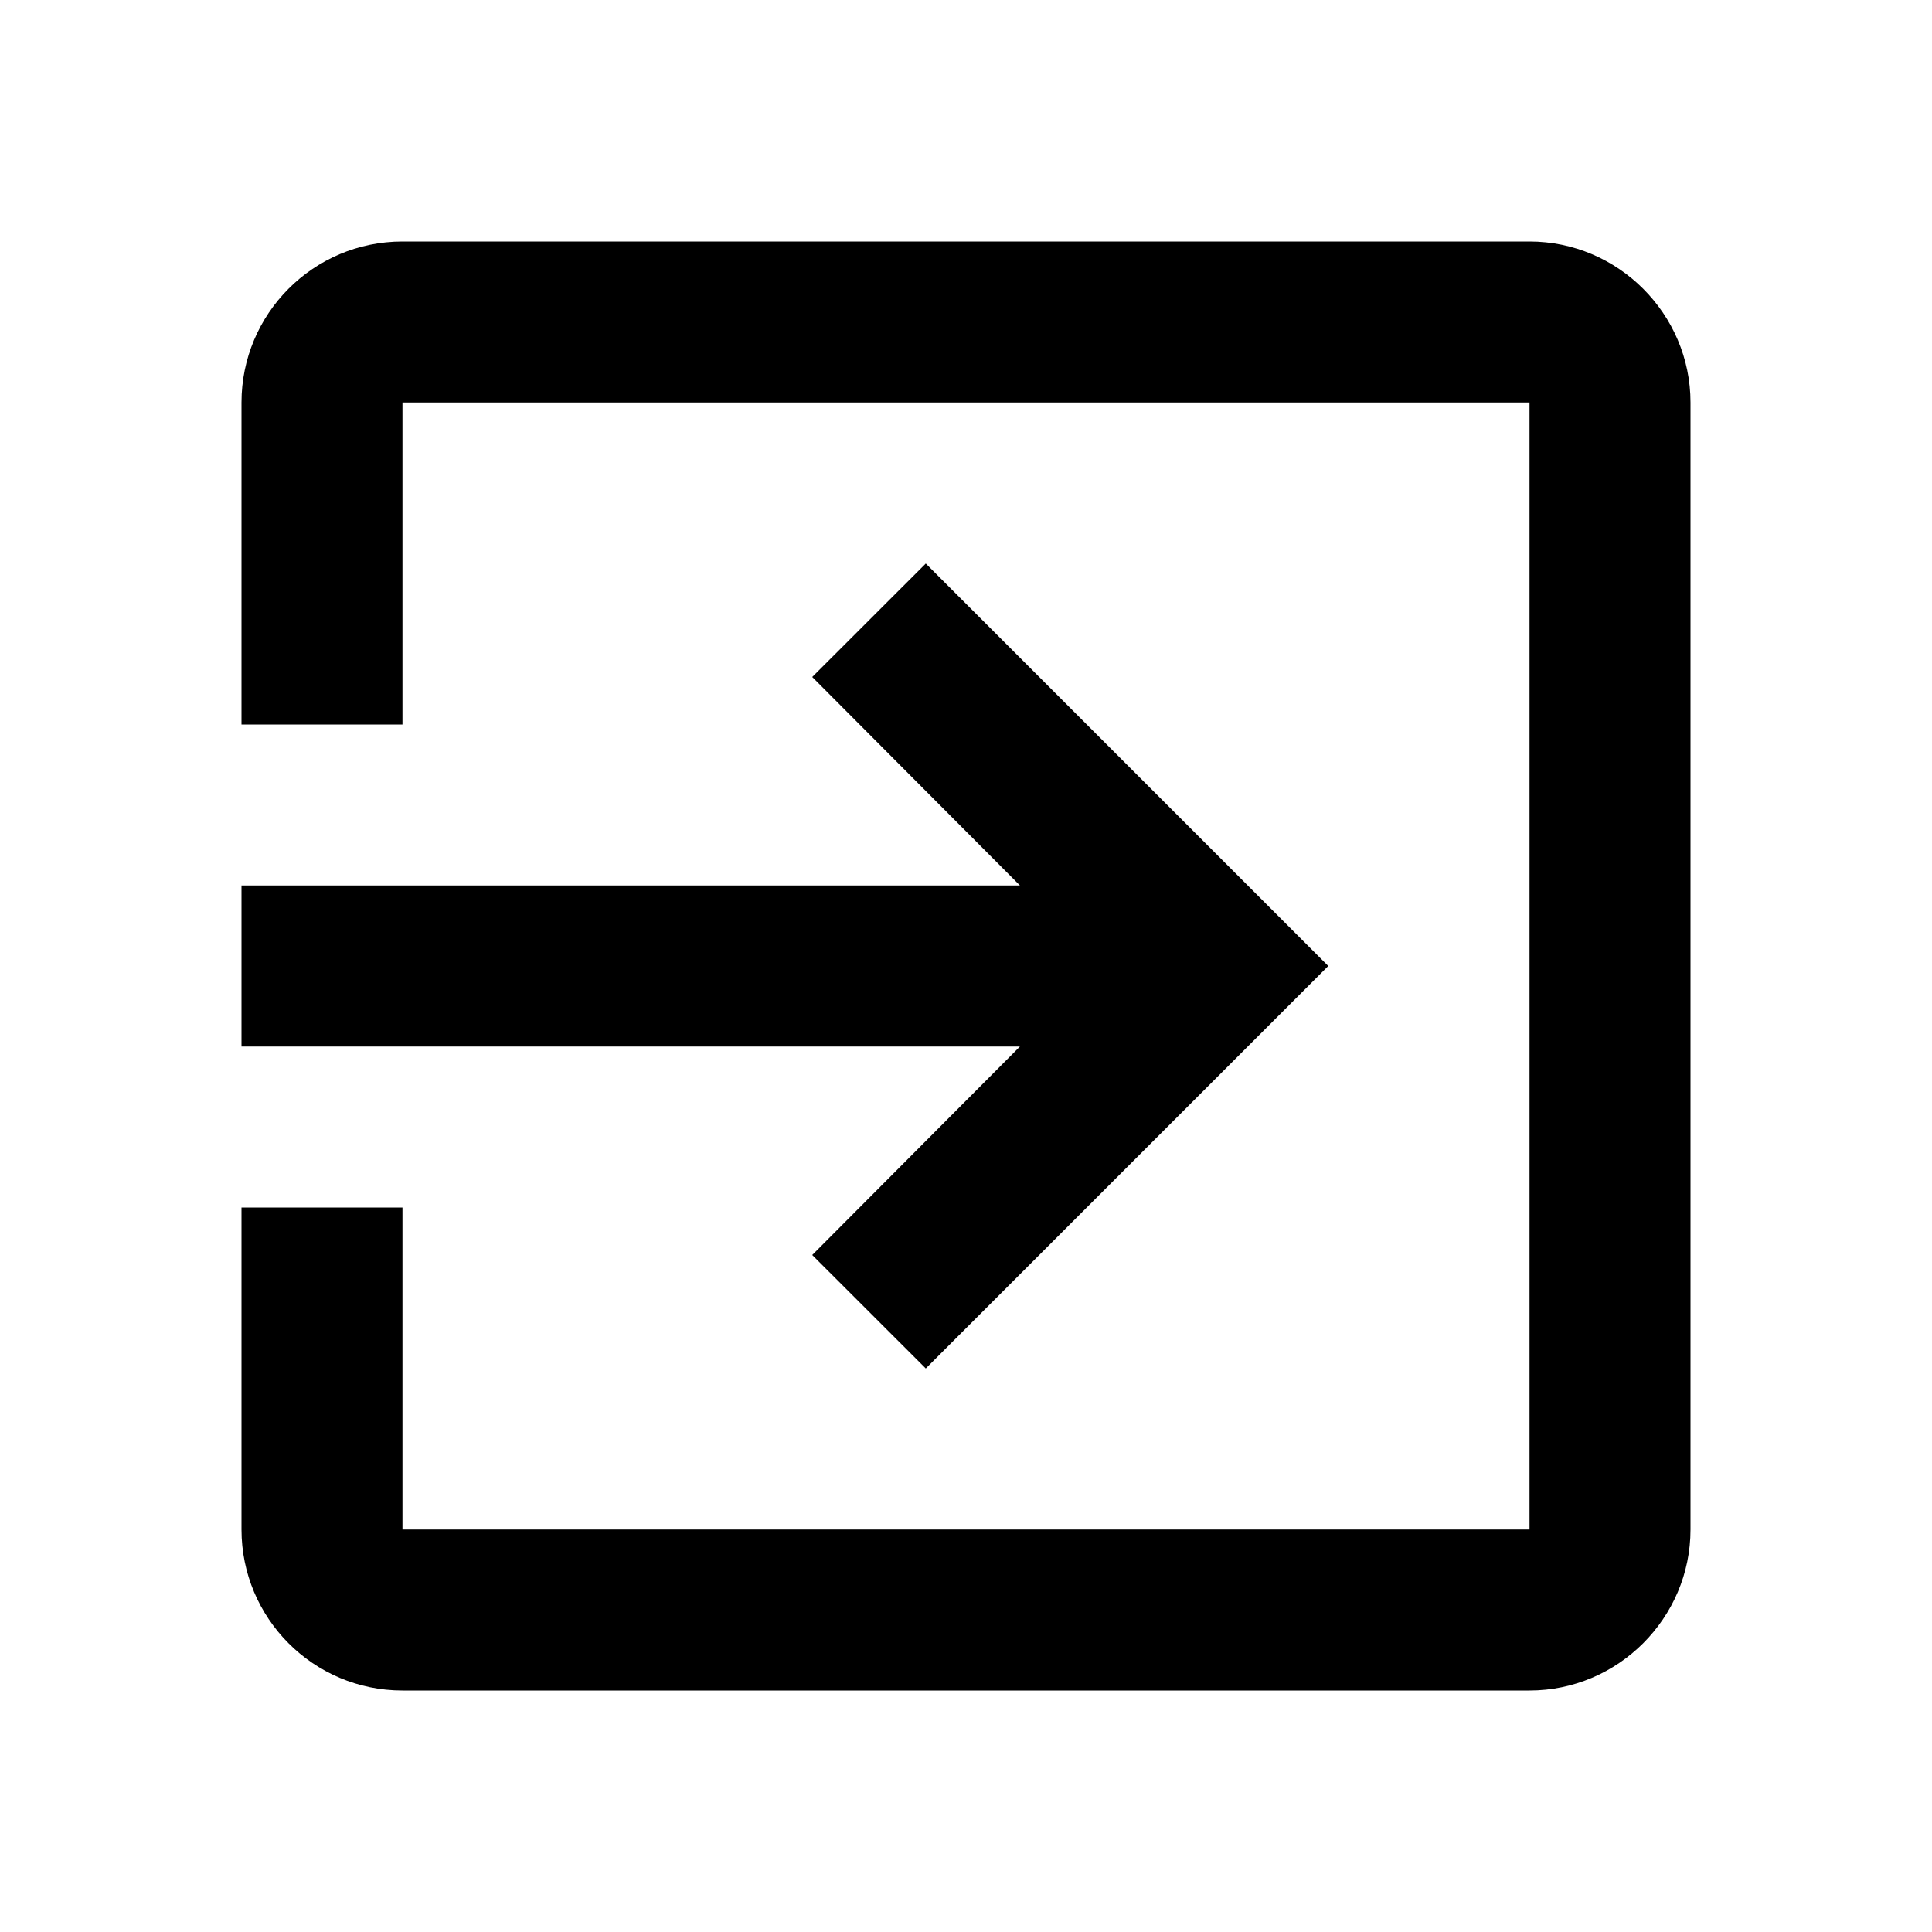 <svg width="22" height="22" viewBox="0 0 22 22" fill="inherit" xmlns="http://www.w3.org/2000/svg">
<g clip-path="url(#clip0_2620_3003)">
    <path d="M9.249 14.291L10.542 15.583L15.125 11L10.542 6.417L9.249 7.709L11.614 10.083H2.75V11.917H11.614L9.249 14.291ZM17.417 2.75H4.583C3.566 2.75 2.75 3.575 2.75 4.583V8.25H4.583V4.583H17.417V17.417H4.583V13.75H2.75V17.417C2.75 18.425 3.566 19.25 4.583 19.25H17.417C18.425 19.25 19.25 18.425 19.25 17.417V4.583C19.25 3.575 18.425 2.75 17.417 2.75Z" fill="inherit"/>
</g>
<defs>
    <clipPath id="clip0_2620_3003">
        <rect width="22" height="22" fill="white"/>
    </clipPath>
</defs>
</svg>
